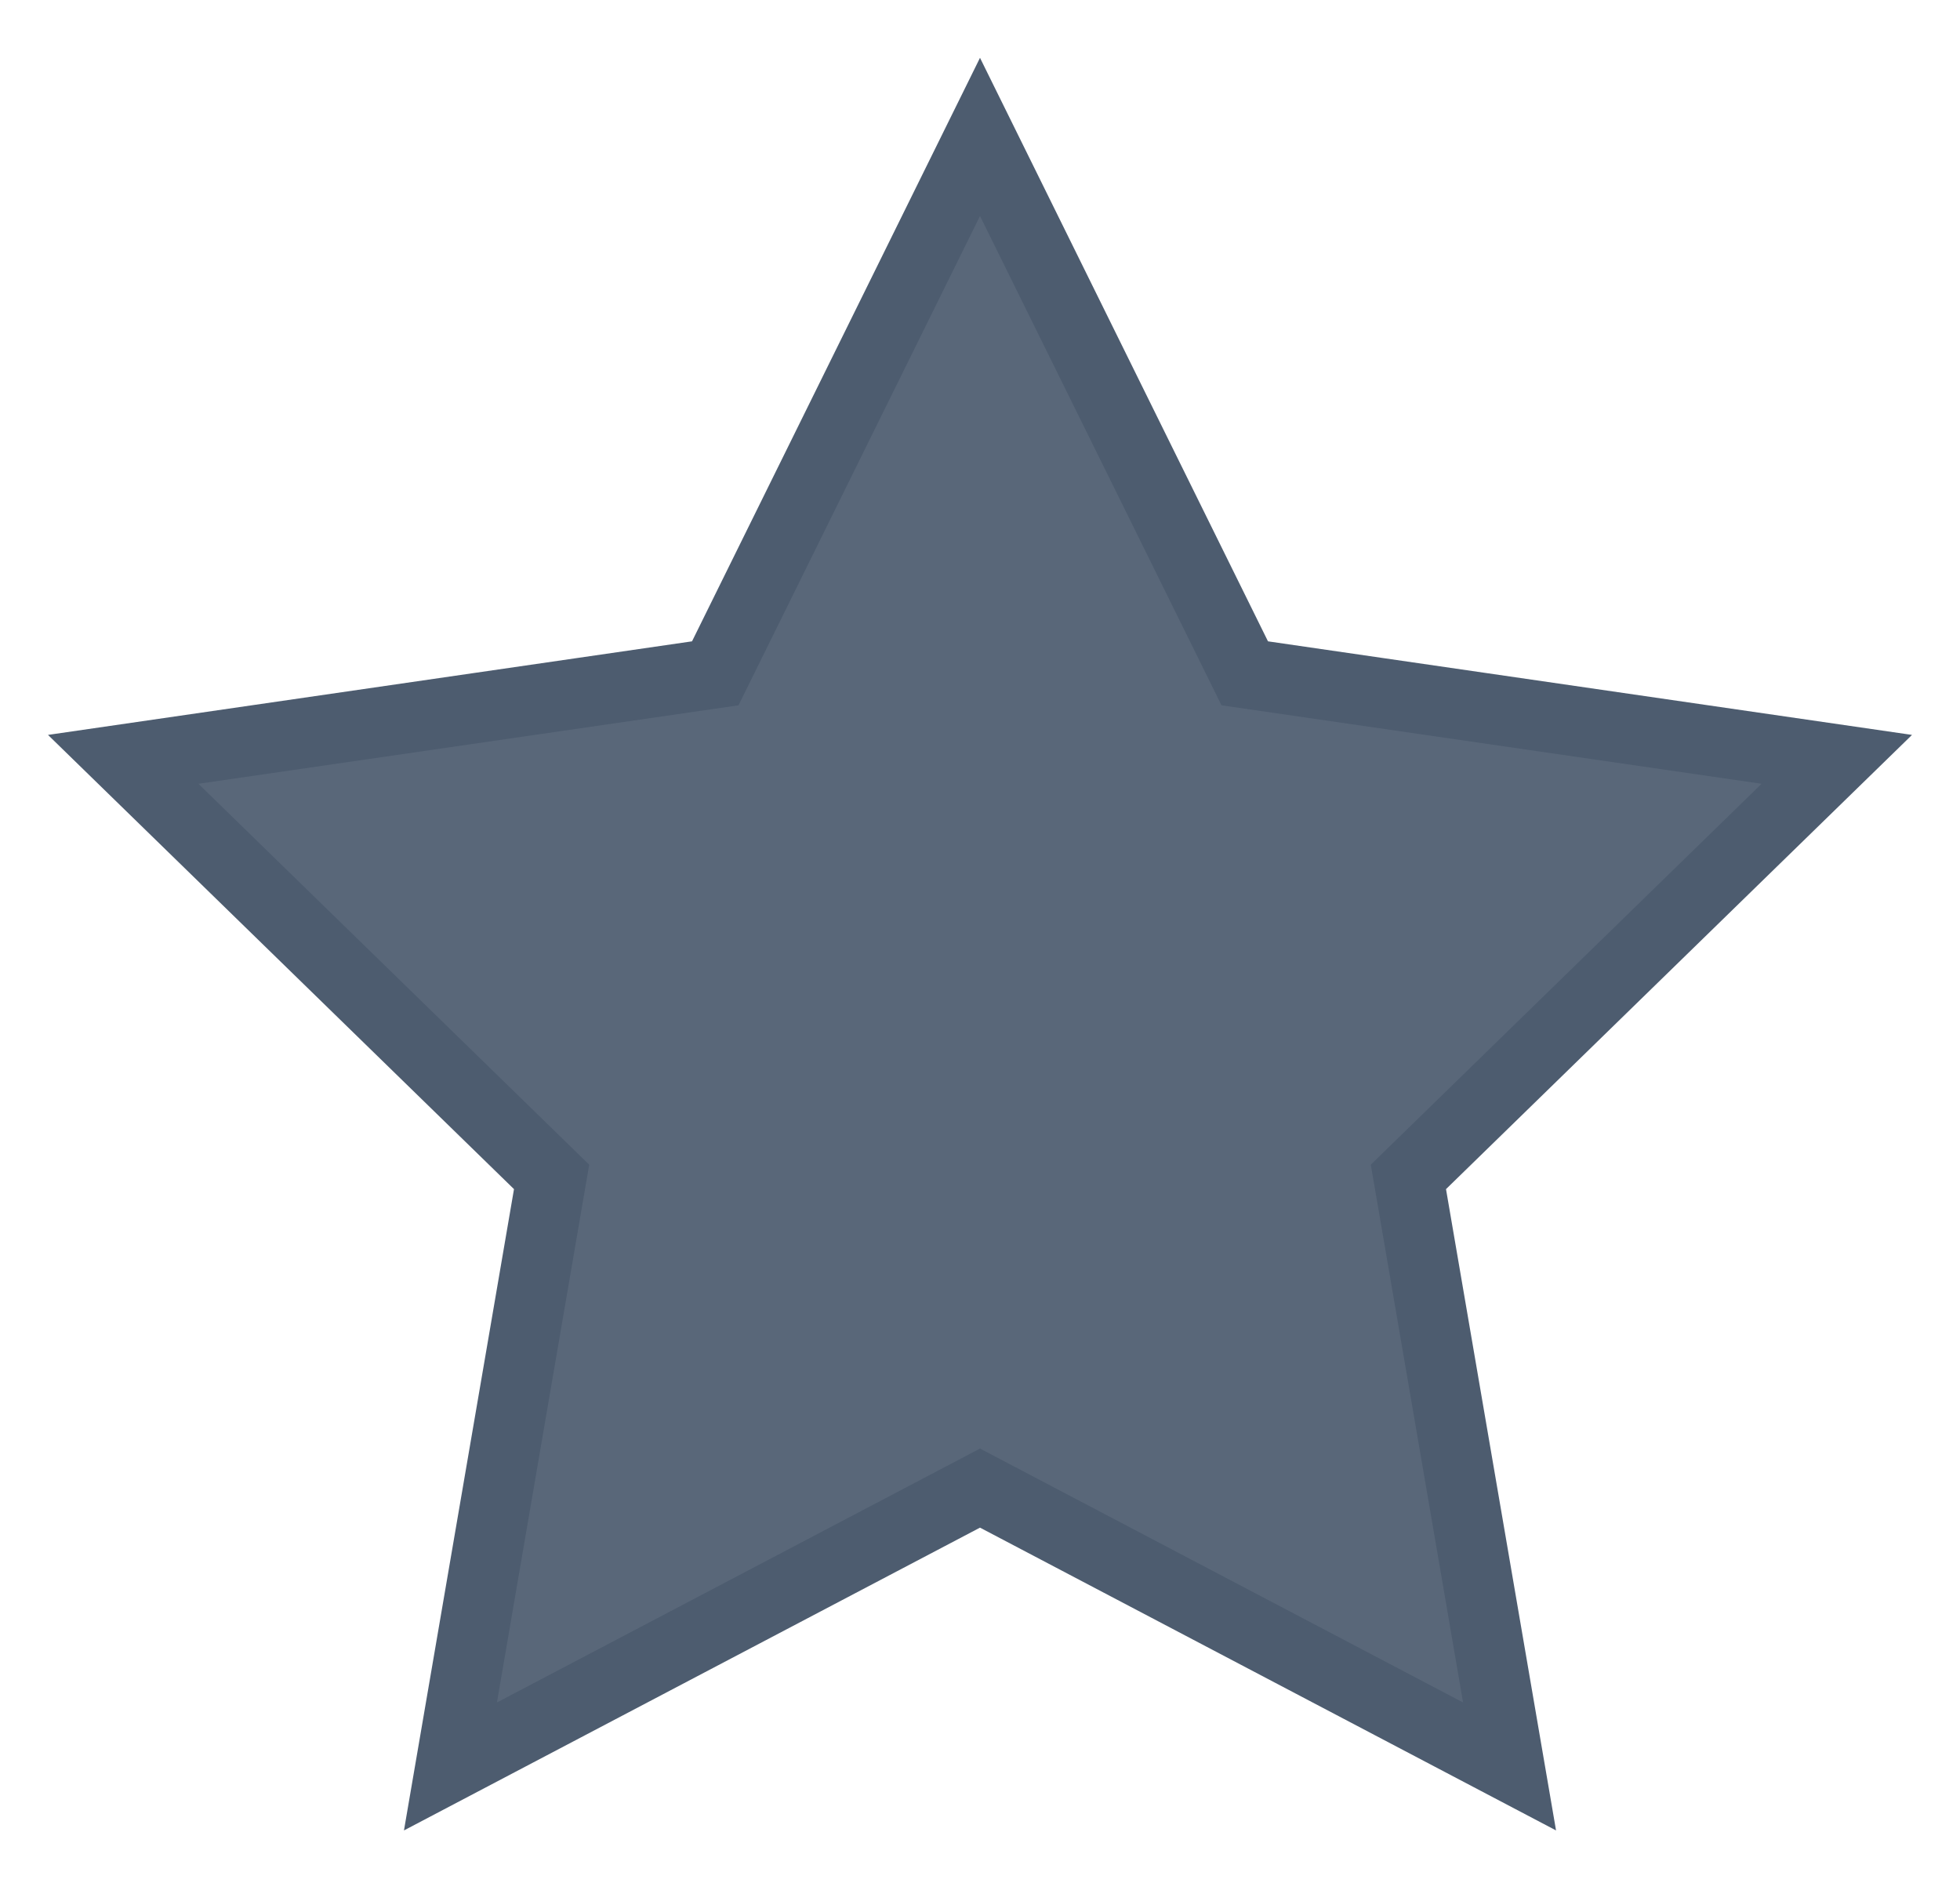 <svg xmlns="http://www.w3.org/2000/svg" width="28" height="27" viewBox="0 0 28 27">
    <path fill="#596779" fill-rule="evenodd" stroke="#4D5C6F" d="M14 1.956l3.782 7.664 8.458 1.229-6.12 5.966 1.445 8.423L14 21.261l-7.565 3.977 1.445-8.423-6.12-5.966 8.458-1.229L14 1.956z"/>
</svg>
